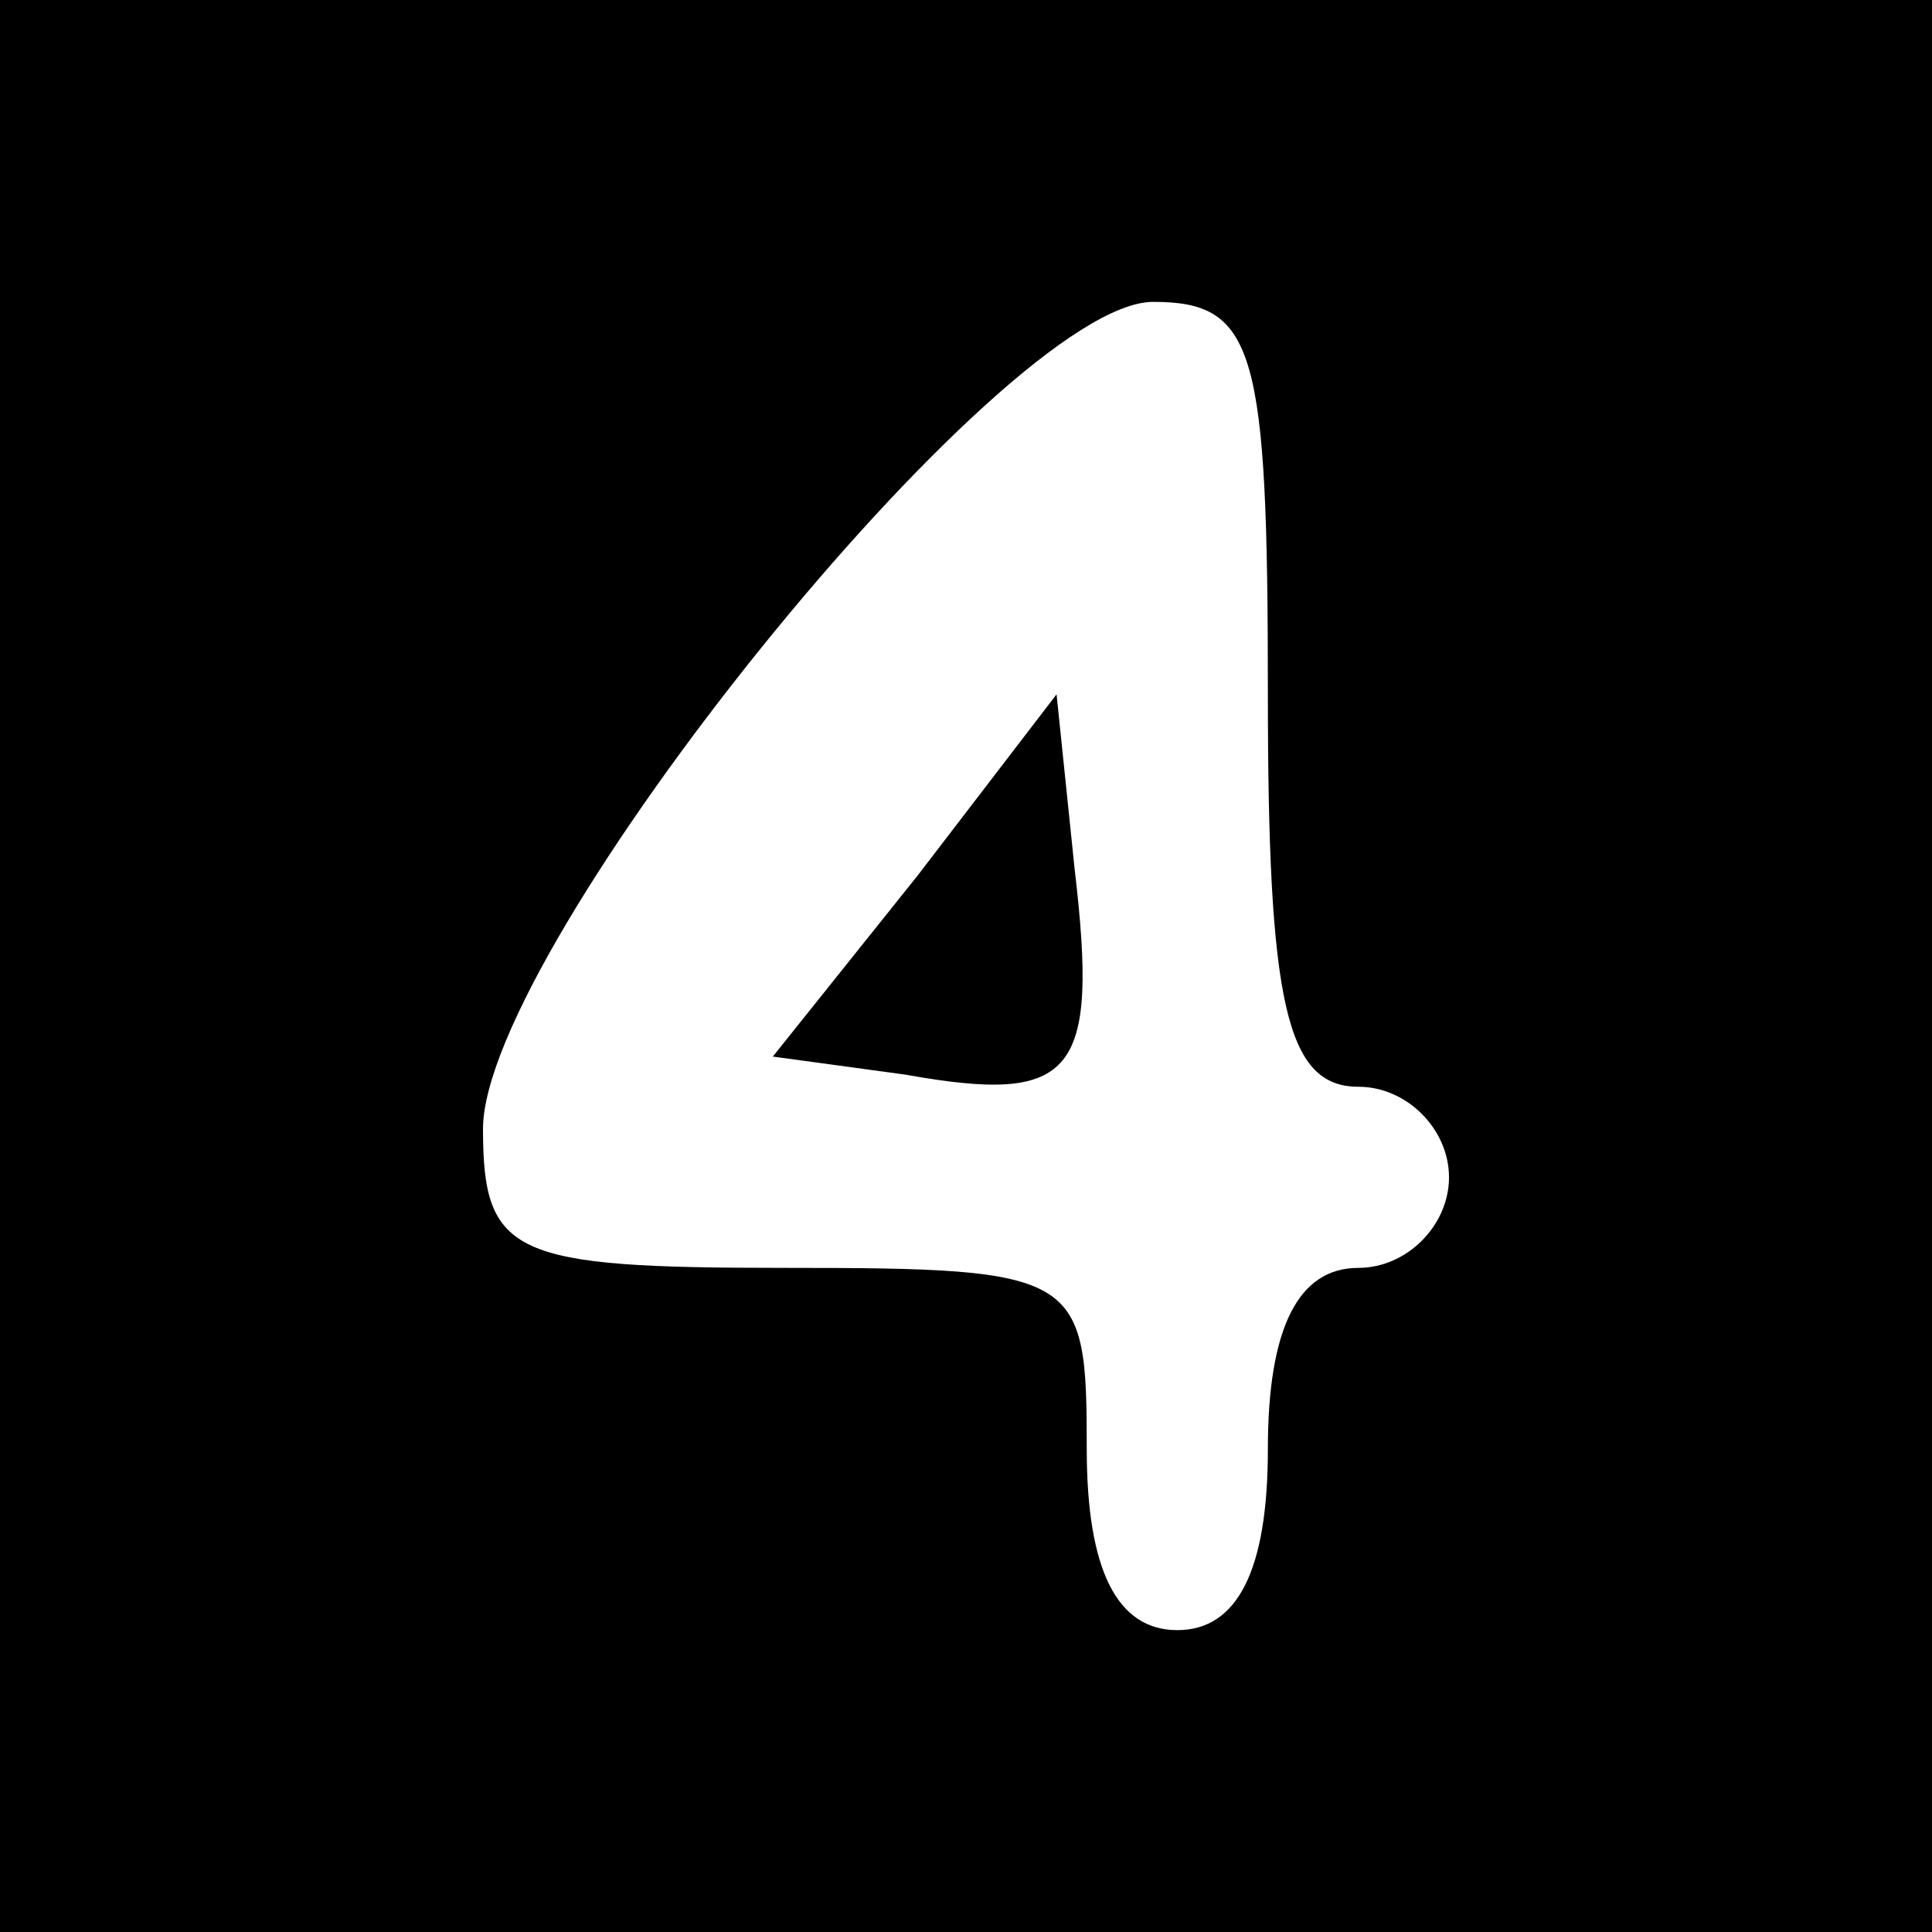 <?xml version="1.0" standalone="no"?>
<!DOCTYPE svg PUBLIC "-//W3C//DTD SVG 20010904//EN"
 "http://www.w3.org/TR/2001/REC-SVG-20010904/DTD/svg10.dtd">
<svg version="1.0" xmlns="http://www.w3.org/2000/svg"
 width="32pt" height="32pt" viewBox="0 0 32 32"
 preserveAspectRatio="xMidYMid meet">
<rect x="0" y="0" width="32" height="32" fill="#808080" stroke="none"/>
<g transform="translate(0,32) scale(0.1,-0.1)"
fill="#000000" stroke="none">
<path fill="#000000" stroke="none" d="M0 160 l0 -160 160 0 160 0 0 160 0
160 -160 0 -160 0 0 -160z"/>
<path fill="#ffffff" stroke="none" d="M210 205 c0 -51 3 -65 15 -65 8 0 15
-7 15 -15 0 -8 -7 -15 -15 -15 -10 0 -15 -10 -15 -30 0 -20 -5 -30 -15 -30
-10 0 -15 10 -15 30 0 29 -1 30 -50 30 -45 0 -50 2 -50 23 0 30 86 137 111
137 17 0 19 -8 19 -65z"/>
<path fill="#000000" stroke="none" d="M152 175 l-24 -30 22 -3 c28 -5 32 0
28 34 l-3 29 -23 -30z"/>
</g>
</svg>
